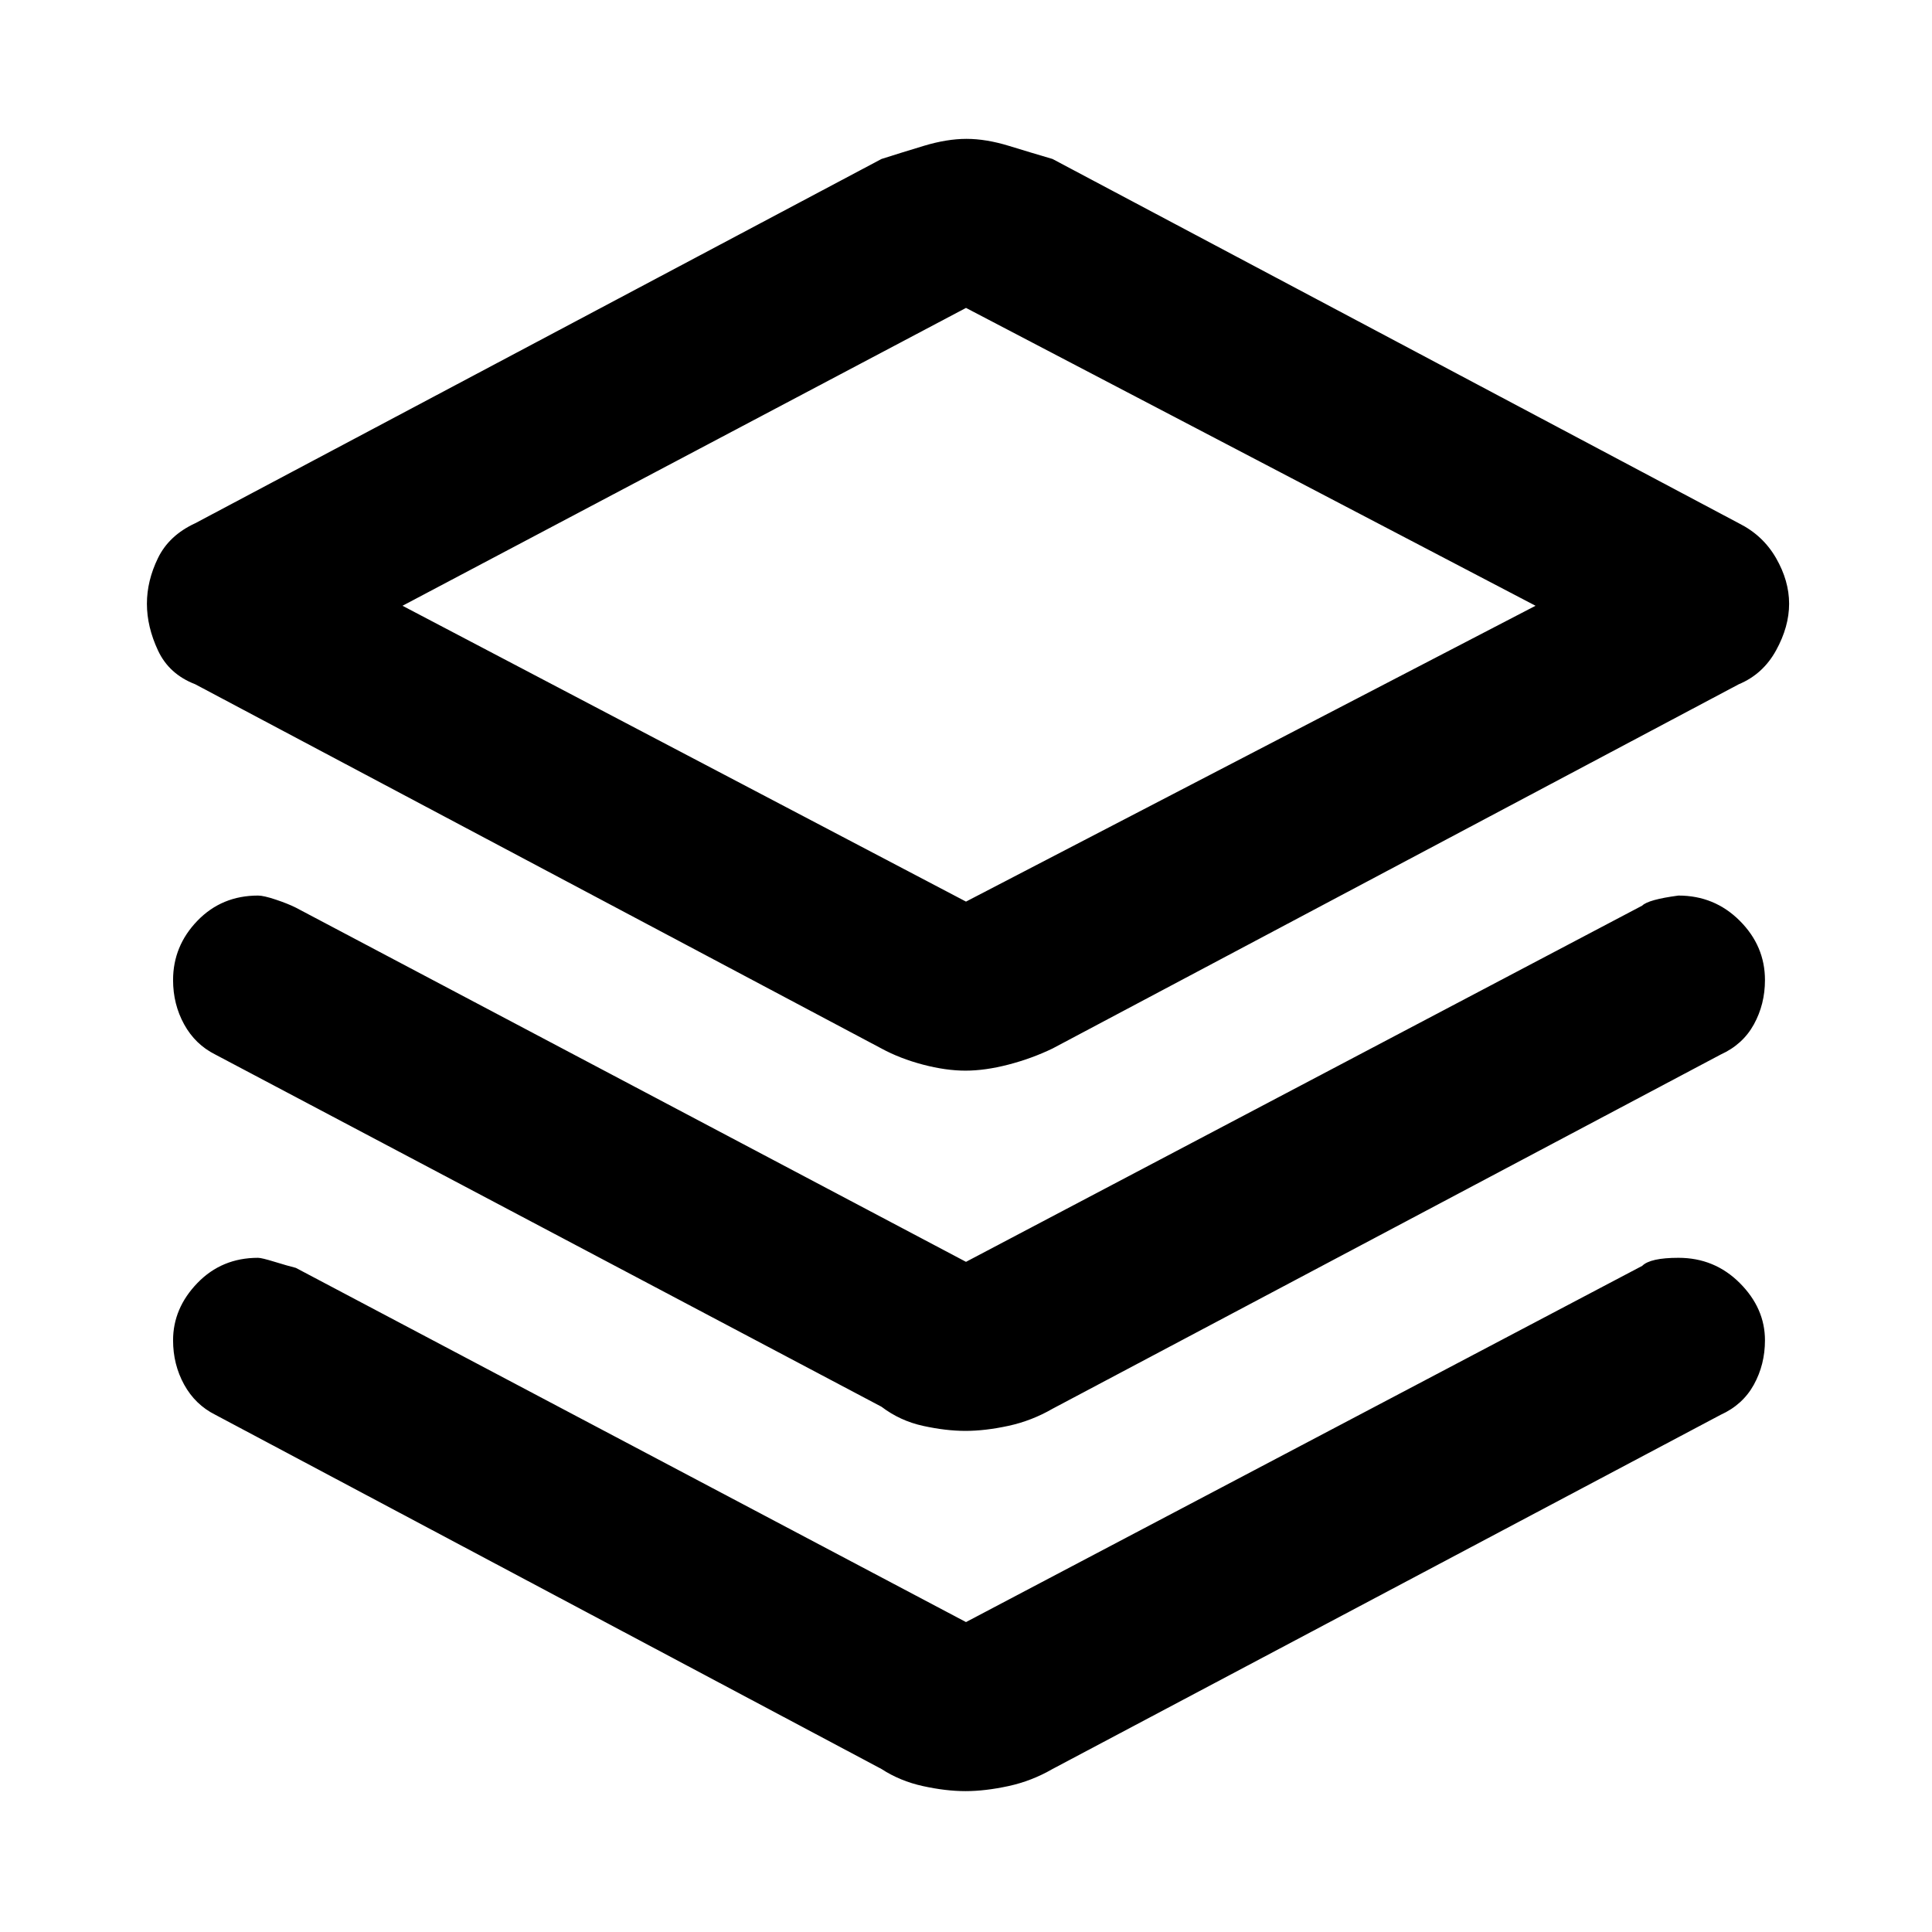 <svg xmlns="http://www.w3.org/2000/svg" height="48" viewBox="0 -960 960 960" width="48"><path d="M479.75-428q-9.75 0-21.143-3T438-439L97-620q-13-5-18.5-16.793T73-660q0-11.414 5.5-22.707Q84-694 97-700l341-181q9.375-3 20.938-6.5Q470.5-891 480.25-891q9.75 0 21.143 3.5T523-881l341 181q12 6 18.5 17.293T889-660q0 11.414-6.5 23.207Q876-625 864-620L523-439q-10.375 5-21.938 8-11.562 3-21.312 3Zm.25-84 283-147-283-148-280 148 280 147Zm2-148Zm-2 327 336-177q3-3 18-5 17.95 0 30.475 12.525Q877-489.95 877-473q0 12-5.5 22T855-436L523-260q-10.375 6-21.938 8.5Q489.5-249 479.75-249q-9.75 0-21.143-2.5T438-261L107-436q-10-5-15.5-15T86-473q0-16.95 12.089-29.475Q110.178-515 128.222-515q2.778 0 8.778 2t10 4l333 176Zm0 179 336-177q4-4 18-4 17.95 0 30.475 12.525Q877-309.95 877-294q0 12-5.5 22T855-257L523-81q-10.375 6-21.938 8.5Q489.5-70 479.75-70q-9.75 0-21.143-2.5T438-81L107-257q-10-5-15.5-15T86-294q0-15.95 12.089-28.475Q110.178-335 128.222-335q1.778 0 8.278 2t10.5 3l333 176Z"/></svg>